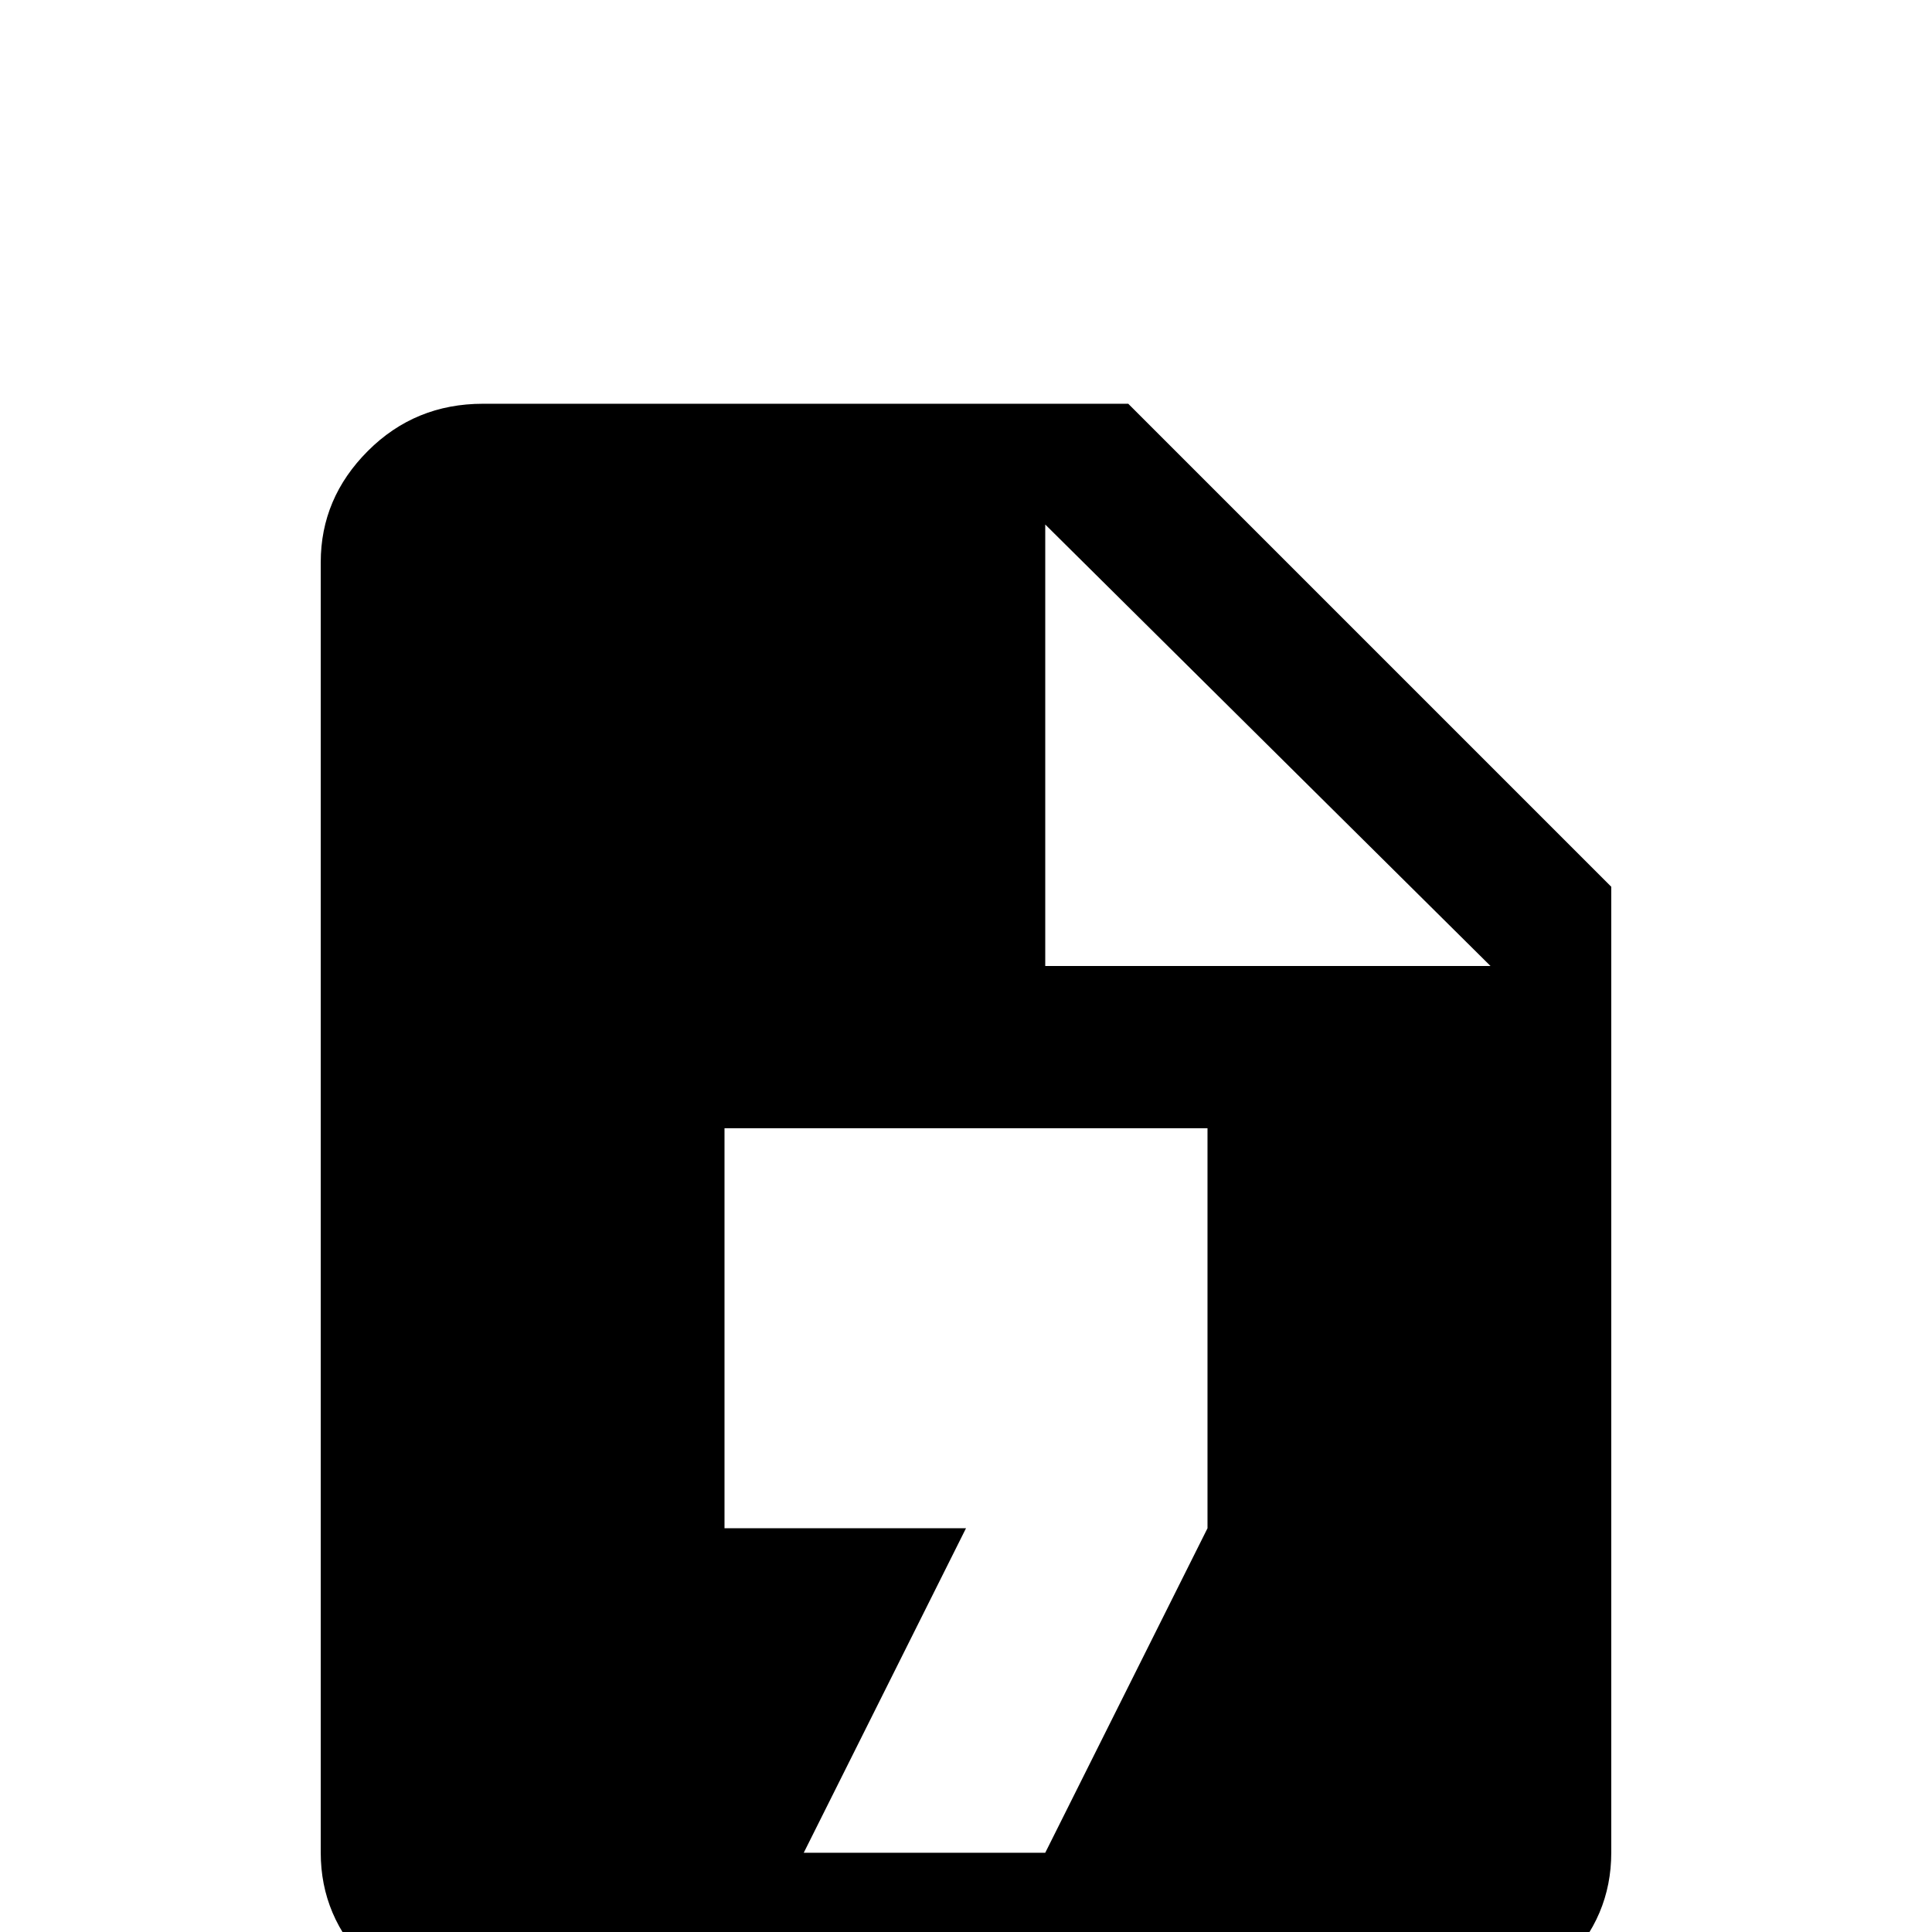 <svg xmlns="http://www.w3.org/2000/svg" viewBox="0 -512 512 512">
	<path fill="#000000" d="M299 -405H128Q110 -405 97.5 -392.5Q85 -380 85 -363V-21Q85 -4 97.5 8.5Q110 21 128 21H384Q402 21 414.5 8.5Q427 -4 427 -21V-277ZM320 -107L277 -21H213L256 -107H192V-213H320ZM277 -256V-373L395 -256Z"/>
</svg>